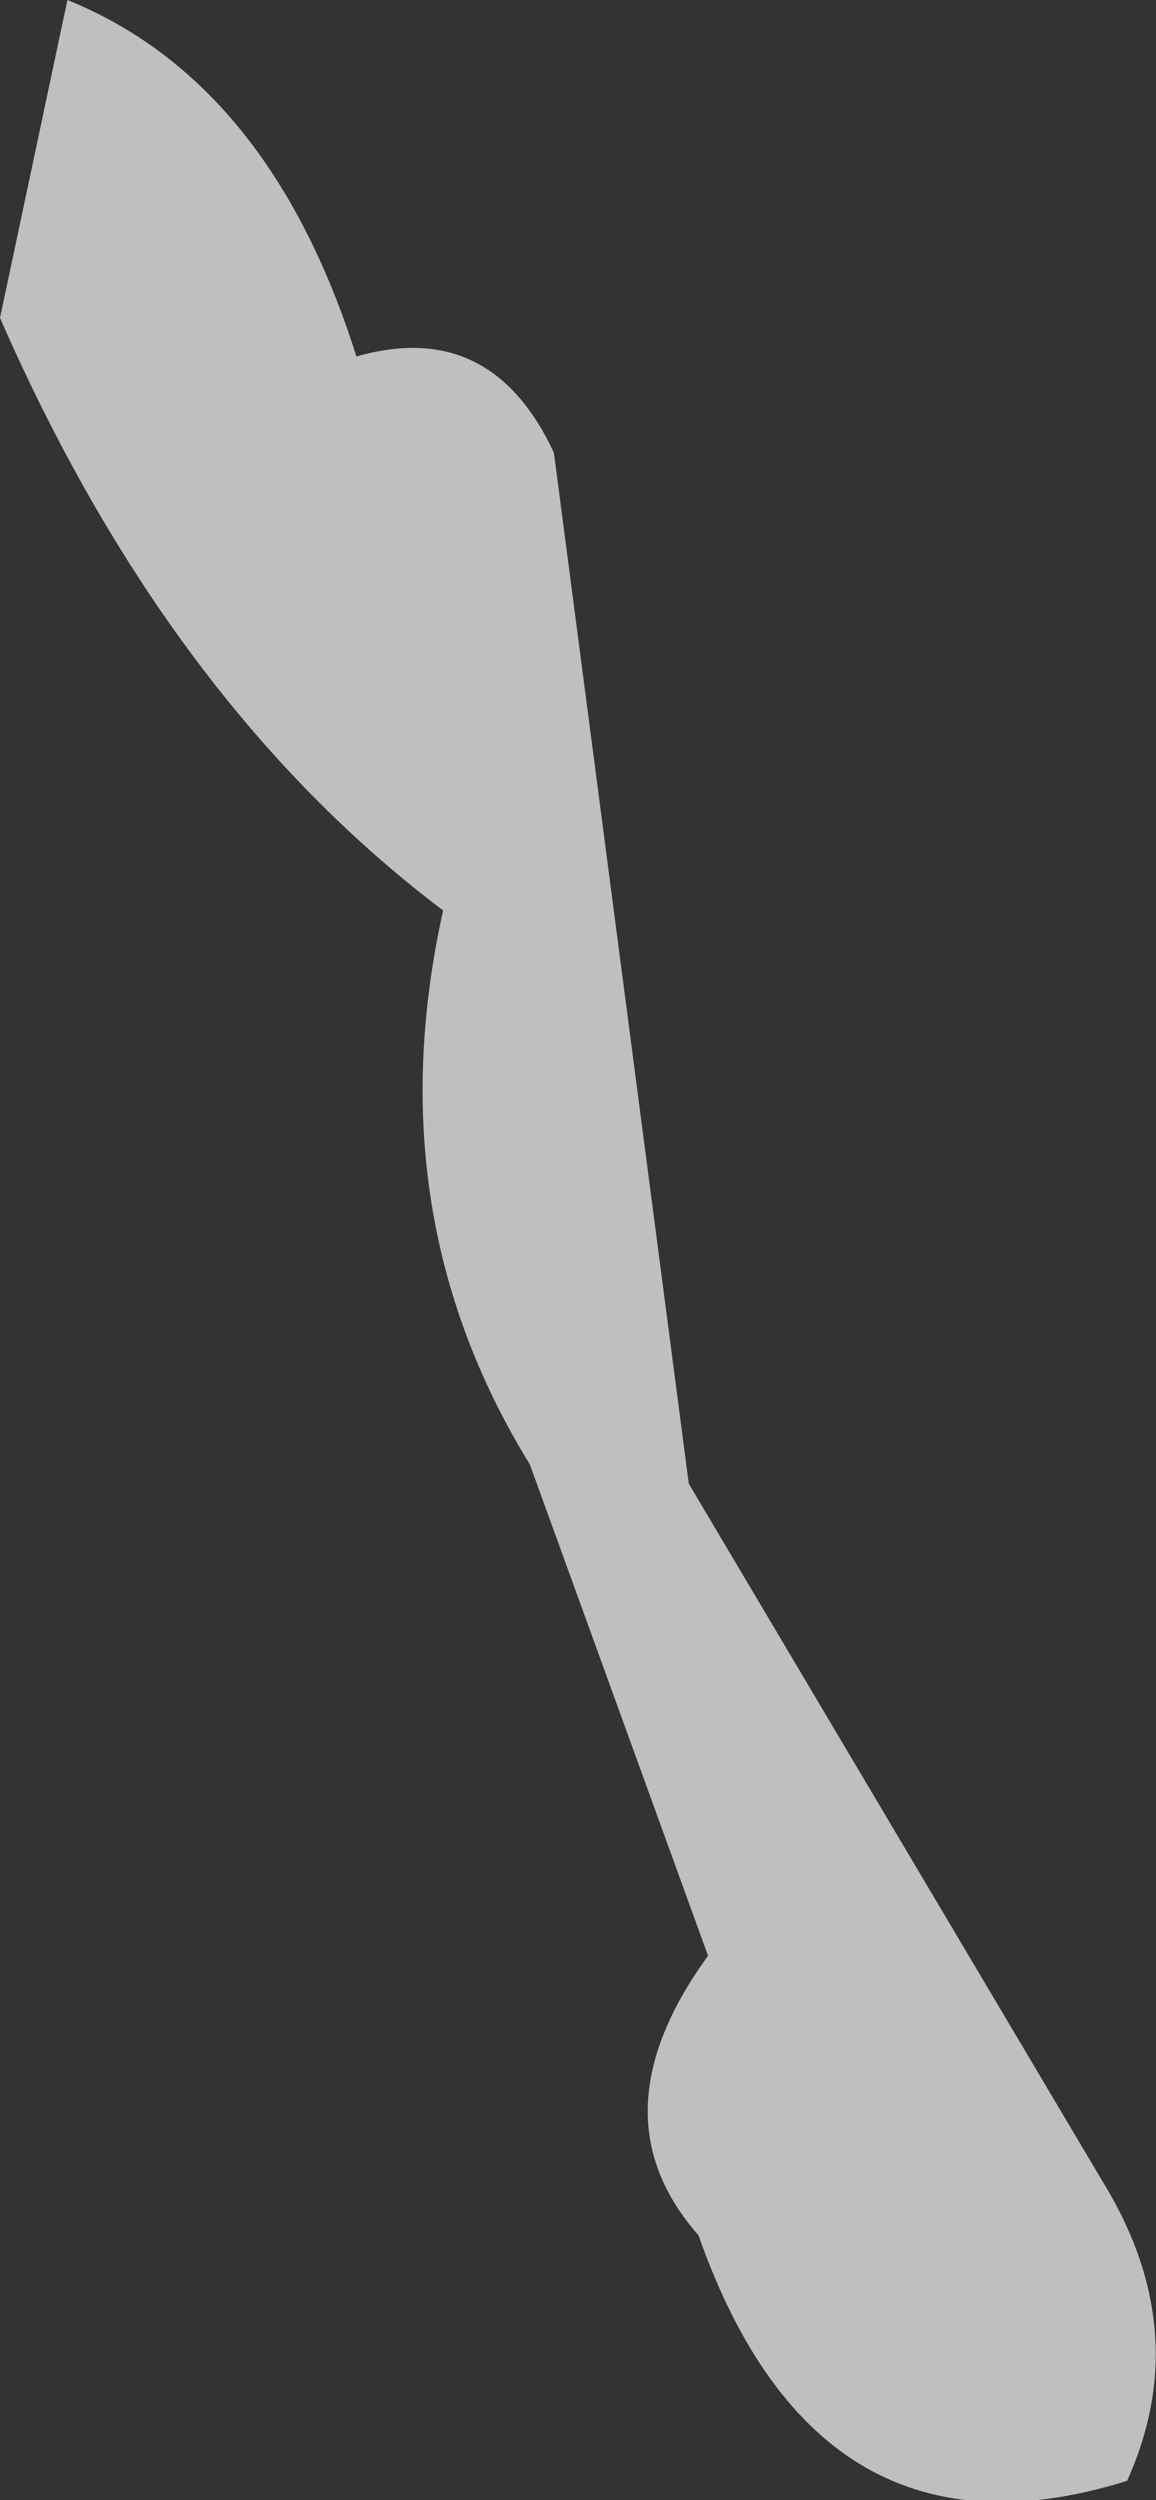 <?xml version="1.0" encoding="UTF-8" standalone="no"?>
<svg xmlns:xlink="http://www.w3.org/1999/xlink" height="25.95px" width="12.0px" xmlns="http://www.w3.org/2000/svg">
  <rect width="100%" height="100%" fill="#333333" stroke="none"/>
  <g transform="matrix(1.0, 0.0, 0.0, 1.0, 4.65, 6.9)">
    <path d="M1.1 -2.2 L2.5 8.5 6.8 15.75 Q7.75 17.3 7.05 18.85 3.85 19.85 2.6 16.3 1.5 15.05 2.7 13.4 L0.85 8.3 Q-0.75 5.7 -0.05 2.55 -2.9 0.4 -4.65 -3.6 L-3.95 -6.9 Q-1.85 -6.05 -0.95 -3.2 0.45 -3.6 1.1 -2.2" fill="#fbfcfd" fill-opacity="0.698" fill-rule="evenodd" stroke="none"/>
  </g>
</svg>

